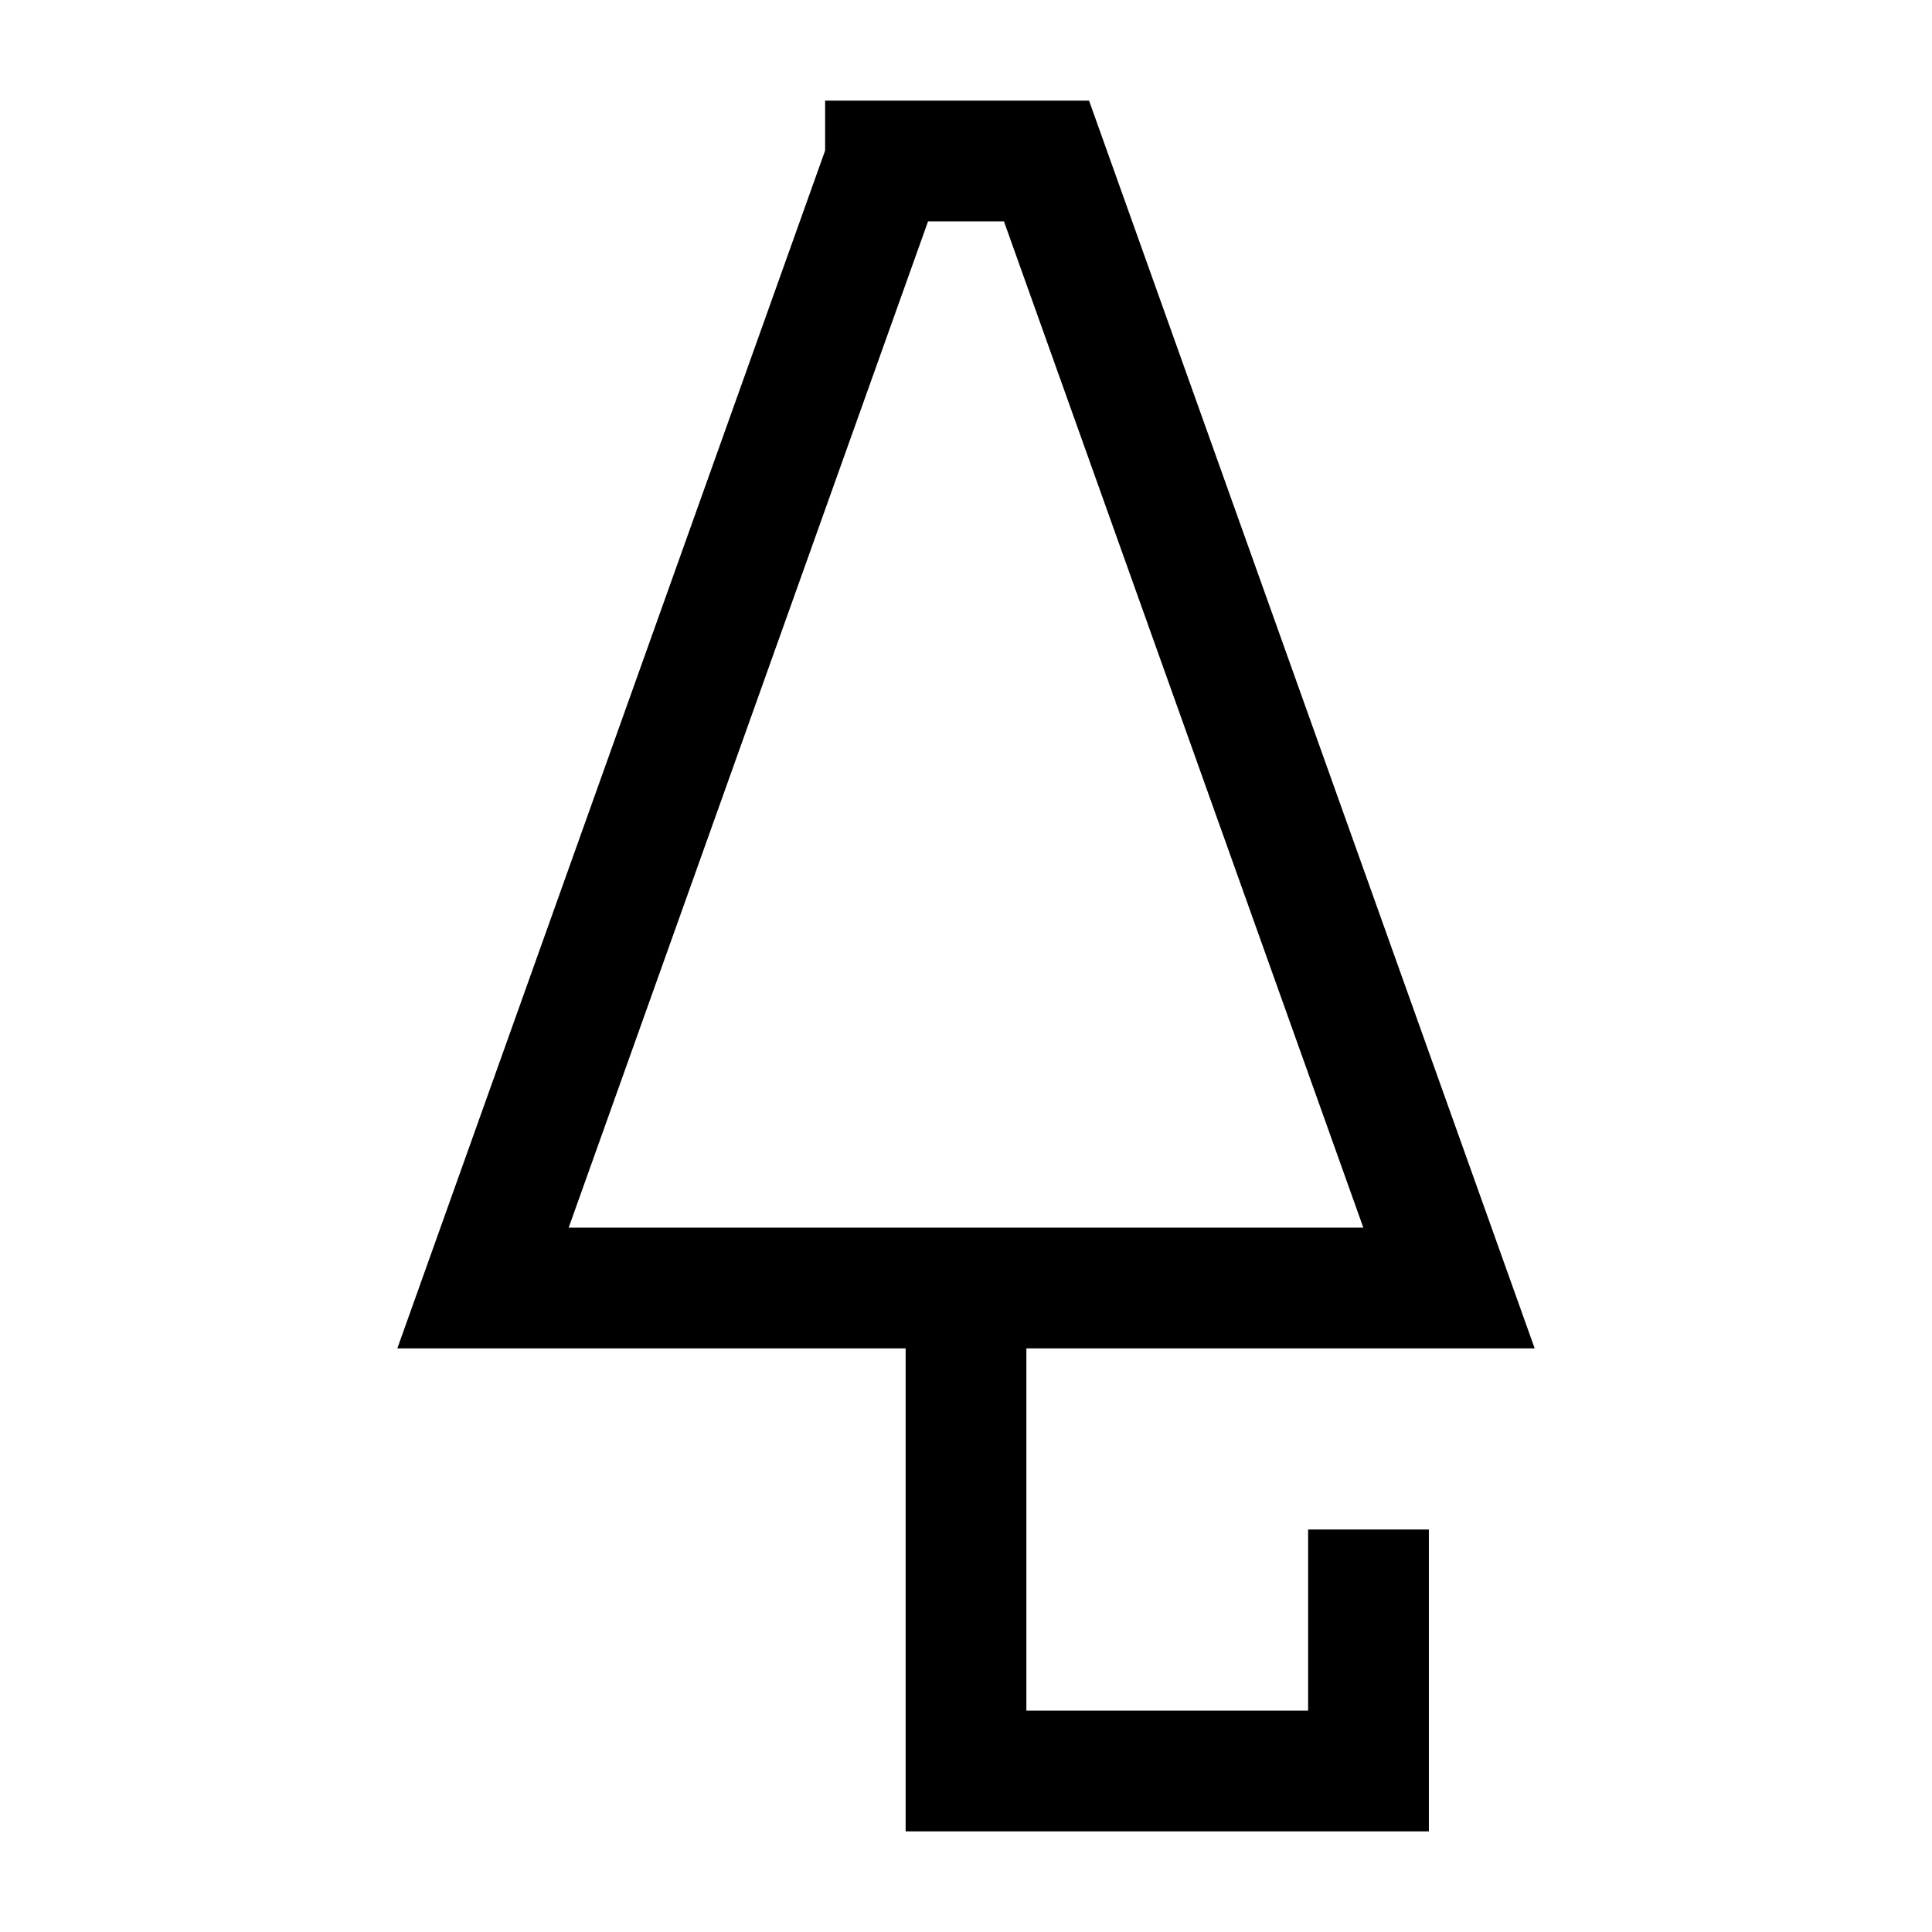 <svg xmlns="http://www.w3.org/2000/svg" fill="none" viewBox="0 0 24 24" id="Closed-Umbrella--Streamline-Sharp">
  <desc>
    Closed Umbrella Streamline Icon: https://streamlinehq.com
  </desc>
  <g id="closed-umbrella--storm-rain-umbrella-close-weather">
    <path id="Vector 2182" stroke="#000000" d="M12 16v6h5v-3" stroke-width="1.5"></path>
    <path id="Rectangle 733" stroke="#000000" d="M11 2h2l5 14H6l5 -14Z" stroke-width="1.5"></path>
  </g>
</svg>